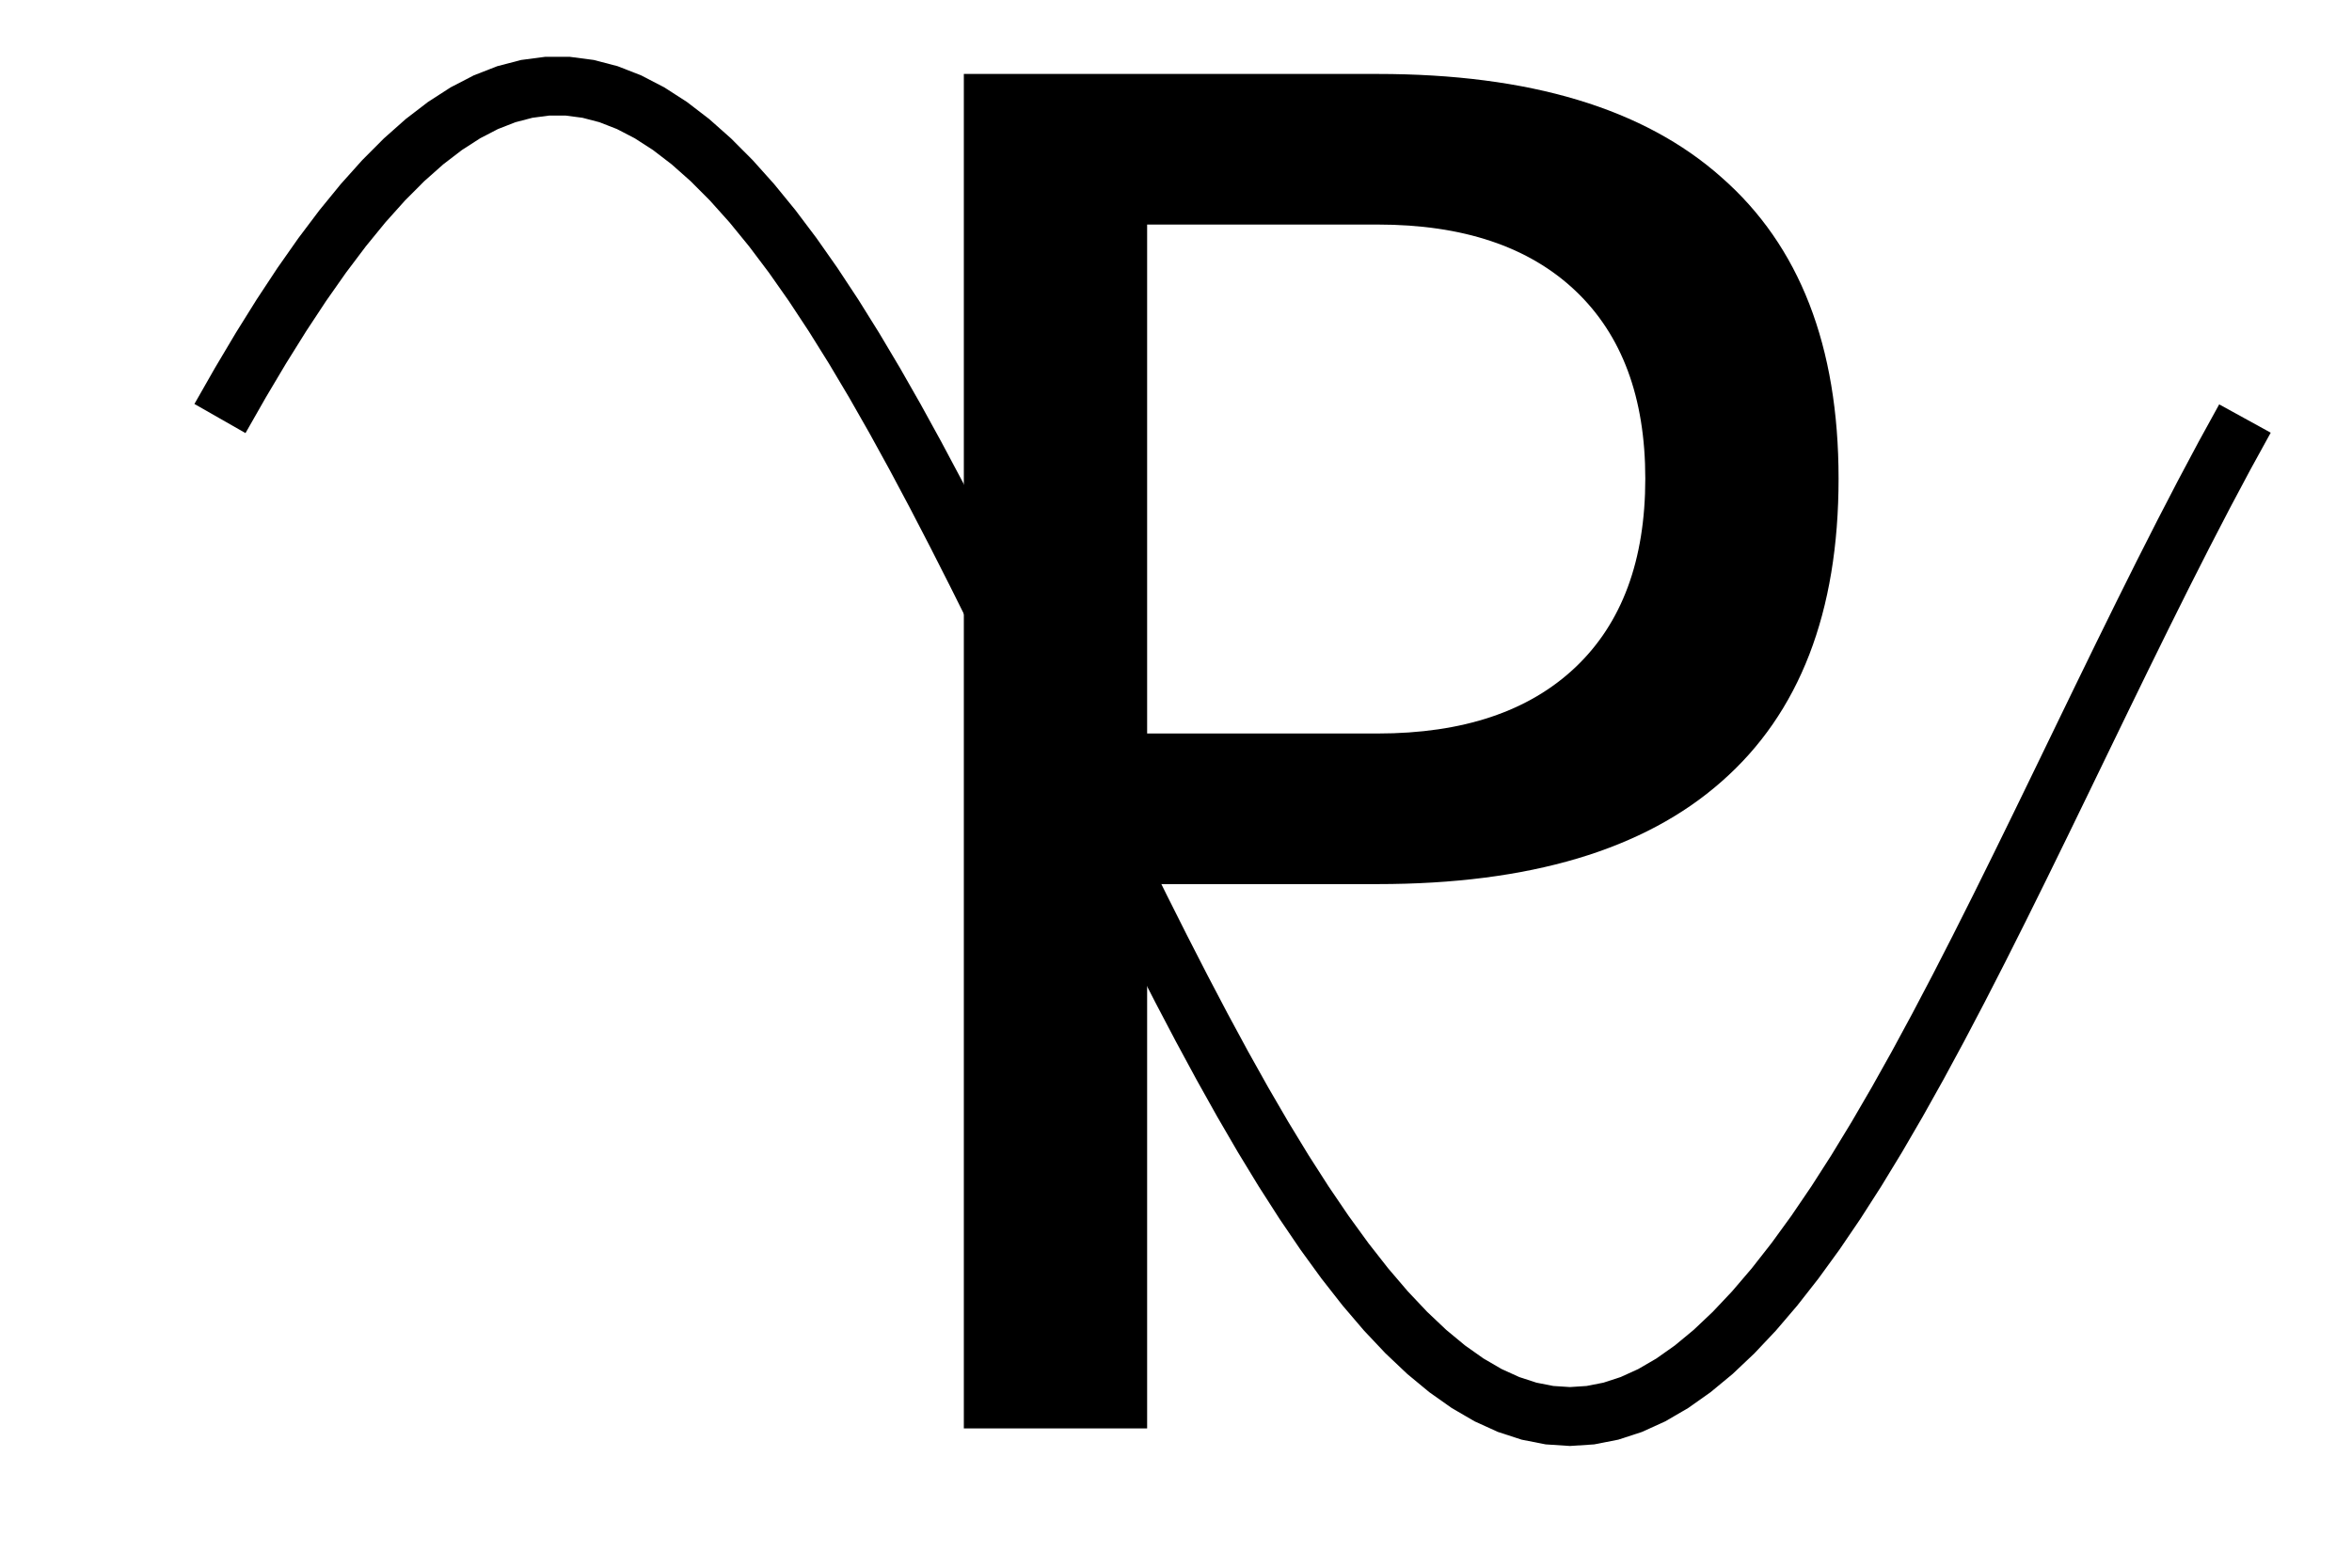<?xml version="1.0" encoding="UTF-8" standalone="no"?>
<svg
   xmlns:dc="http://purl.org/dc/elements/1.1/"
   xmlns:cc="http://creativecommons.org/ns#"
   xmlns:rdf="http://www.w3.org/1999/02/22-rdf-syntax-ns#"
   xmlns:svg="http://www.w3.org/2000/svg"
   xmlns="http://www.w3.org/2000/svg"
   xmlns:sodipodi="http://sodipodi.sourceforge.net/DTD/sodipodi-0.dtd"
   xmlns:inkscape="http://www.inkscape.org/namespaces/inkscape"
   width="600"
   height="400"
   viewBox="0 0 2400 1600"
   version="1.1"
   id="svg1880"
   sodipodi:docname="logo.svg"
   inkscape:version="1.0 (4035a4fb49, 2020-05-01)">
  <sodipodi:namedview
     inkscape:pagecheckerboard="true"
     inkscape:document-rotation="0"
     pagecolor="#ffffff"
     bordercolor="#666666"
     borderopacity="1"
     objecttolerance="10"
     gridtolerance="10"
     guidetolerance="10"
     inkscape:pageopacity="0"
     inkscape:pageshadow="2"
     inkscape:window-width="1920"
     inkscape:window-height="986"
     id="namedview1882"
     showgrid="false"
     inkscape:zoom="1.4142136"
     inkscape:cx="327.94304"
     inkscape:cy="187.8996"
     inkscape:window-x="-11"
     inkscape:window-y="-11"
     inkscape:window-maximized="1"
     inkscape:current-layer="svg1880" />
  <defs
     id="defs1760">
    <clipPath
       id="clip630">
      <rect
         x="0"
         y="0"
         width="2400"
         height="1600"
         id="rect1757" />
    </clipPath>
  </defs>
  <defs
     id="defs1767">
    <clipPath
       id="clip631">
      <rect
         x="480"
         y="0"
         width="1681"
         height="1600"
         id="rect1764" />
    </clipPath>
  </defs>
  <defs
     id="defs1774">
    <clipPath
       id="clip632">
      <rect
         x="162"
         y="47"
         width="2191"
         height="1440"
         id="rect1771" />
    </clipPath>
  </defs>
  <polyline
     clip-path="url(#clip632)"
     style="stroke:#000000; stroke-width:60; stroke-opacity:1; fill:none"
     points="   224.444,427.155 245.316,390.541 266.188,355.441 287.06,321.998 307.932,290.345 328.804,260.61 349.676,232.913 370.548,207.365 391.42,184.069 412.292,163.12    433.164,144.6 454.036,128.586 474.908,115.14 495.78,104.319 516.651,96.164 537.523,90.709 558.395,87.976 579.267,87.976 600.139,90.709 621.011,96.164    641.883,104.319 662.755,115.14 683.627,128.586 704.499,144.6 725.371,163.12 746.243,184.069 767.115,207.365 787.987,232.913 808.859,260.61 829.731,290.345    850.602,321.998 871.474,355.441 892.346,390.541 913.218,427.155 934.09,465.136 954.962,504.331 975.834,544.583 996.706,585.729 1017.58,627.603 1038.45,670.037    1059.32,712.861 1080.19,755.901 1101.07,798.985 1121.94,841.939 1142.81,884.589 1163.68,926.765 1184.55,968.296 1205.43,1009.02 1226.3,1048.76 1247.17,1087.37    1268.04,1124.68 1288.91,1160.56 1309.79,1194.85 1330.66,1227.41 1351.53,1258.12 1372.4,1286.85 1393.27,1313.49 1414.14,1337.92 1435.02,1360.05 1455.89,1379.8    1476.76,1397.07 1497.63,1411.81 1518.5,1423.95 1539.38,1433.44 1560.25,1440.25 1581.12,1444.35 1601.99,1445.72 1622.86,1444.35 1643.74,1440.25 1664.61,1433.44    1685.48,1423.95 1706.35,1411.81 1727.22,1397.07 1748.1,1379.8 1768.97,1360.05 1789.84,1337.92 1810.71,1313.49 1831.58,1286.85 1852.46,1258.12 1873.33,1227.41    1894.2,1194.85 1915.07,1160.56 1935.94,1124.68 1956.82,1087.37 1977.69,1048.76 1998.56,1009.02 2019.43,968.296 2040.3,926.765 2061.17,884.589 2082.05,841.939    2102.92,798.985 2123.79,755.901 2144.66,712.861 2165.53,670.037 2186.41,627.603 2207.28,585.729 2228.15,544.583 2249.02,504.331 2269.89,465.136 2290.77,427.155       "
     id="polyline1876" />
  <path
     clip-path="url(#clip630)"
     d="M 0 0 M1170.54 229.178 L1170.54 748.62 L1405.72 748.62 Q1536.28 748.62 1607.58 681.027 Q1678.87 613.435 1678.87 488.436 Q1678.87 364.362 1607.58 296.77 Q1536.28 229.178 1405.72 229.178 L1170.54 229.178 M983.505 75.475 L1405.72 75.475 Q1638.13 75.475 1756.65 181.03 Q1876.09 285.659 1876.09 488.436 Q1876.09 693.064 1756.65 797.693 Q1638.13 902.322 1405.72 902.322 L1170.54 902.322 L1170.54 1457.88 L983.505 1457.88 L983.505 75.475 Z"
     fill="#000000"
     fill-rule="evenodd"
     fill-opacity="1"
     id="path1878" />
</svg>
